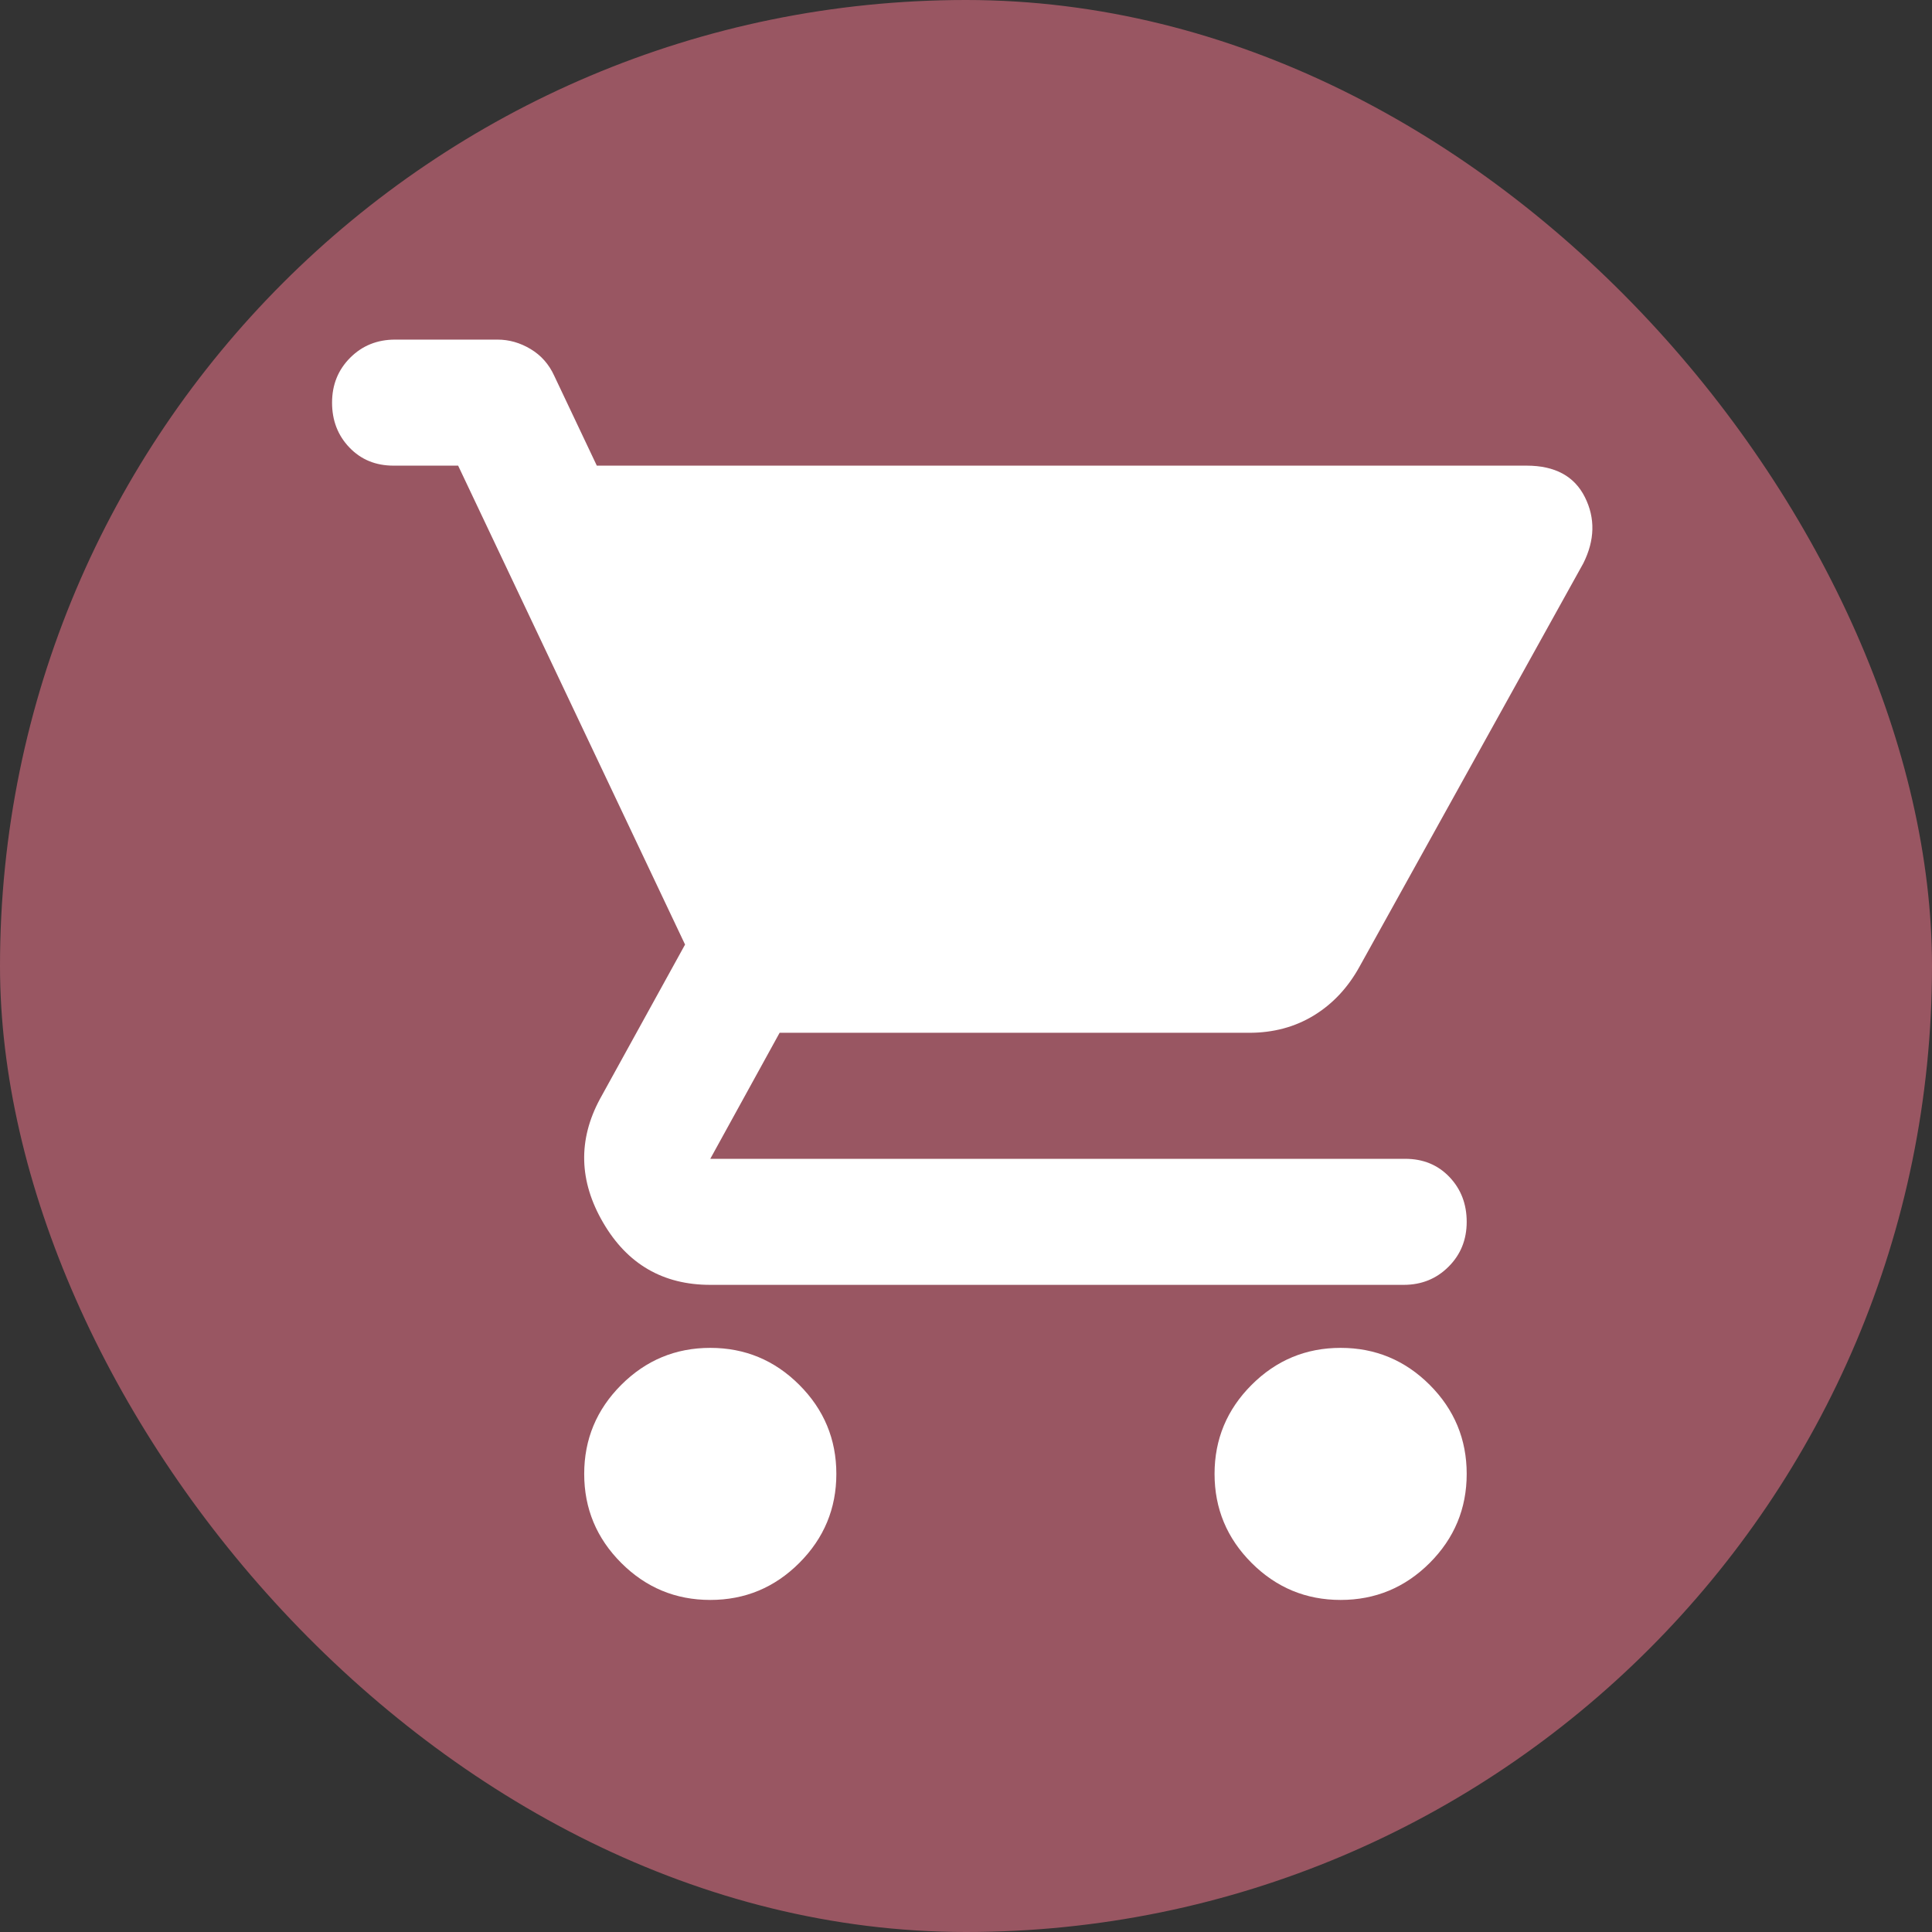 <svg width="256" height="256" viewBox="0 0 256 256" fill="none" xmlns="http://www.w3.org/2000/svg">
<rect x="0" y="0" width="256" height="256" fill="#333333" stroke="none"/>
<rect width="256" height="256" rx="128" fill="#995662"/>
<path d="M94.115 212C89.521 212 85.59 210.366 82.321 207.099C79.047 203.825 77.41 199.893 77.41 195.3C77.41 190.708 79.047 186.775 82.321 183.501C85.59 180.234 89.521 178.6 94.115 178.6C98.709 178.6 102.64 180.234 105.909 183.501C109.183 186.775 110.82 190.708 110.82 195.3C110.82 199.893 109.183 203.825 105.909 207.099C102.64 210.366 98.709 212 94.115 212ZM177.64 212C173.046 212 169.115 210.366 165.846 207.099C162.572 203.825 160.935 199.893 160.935 195.3C160.935 190.708 162.572 186.775 165.846 183.501C169.115 180.234 173.046 178.6 177.64 178.6C182.234 178.6 186.168 180.234 189.442 183.501C192.71 186.775 194.345 190.708 194.345 195.3C194.345 199.893 192.71 203.825 189.442 207.099C186.168 210.366 182.234 212 177.64 212ZM94.115 170.25C87.85 170.25 83.118 167.5 79.916 162C76.714 156.506 76.575 151.045 79.498 145.618L90.774 125.16L60.705 61.7H52.144C49.777 61.7 47.828 60.898 46.297 59.295C44.766 57.698 44 55.716 44 53.35C44 50.984 44.802 49 46.406 47.396C48.004 45.799 49.986 45 52.352 45H65.925C67.457 45 68.918 45.417 70.31 46.252C71.702 47.087 72.746 48.27 73.442 49.801L79.08 61.7H202.28C206.038 61.7 208.614 63.092 210.006 65.875C211.398 68.658 211.328 71.581 209.797 74.642L180.146 128.083C178.614 130.866 176.596 133.023 174.09 134.554C171.584 136.085 168.73 136.85 165.529 136.85H103.303L94.115 153.55H186.201C188.568 153.55 190.517 154.349 192.048 155.946C193.579 157.55 194.345 159.534 194.345 161.9C194.345 164.266 193.543 166.248 191.939 167.845C190.341 169.448 188.359 170.25 185.992 170.25H94.115Z" fill="white"/>
</svg>
